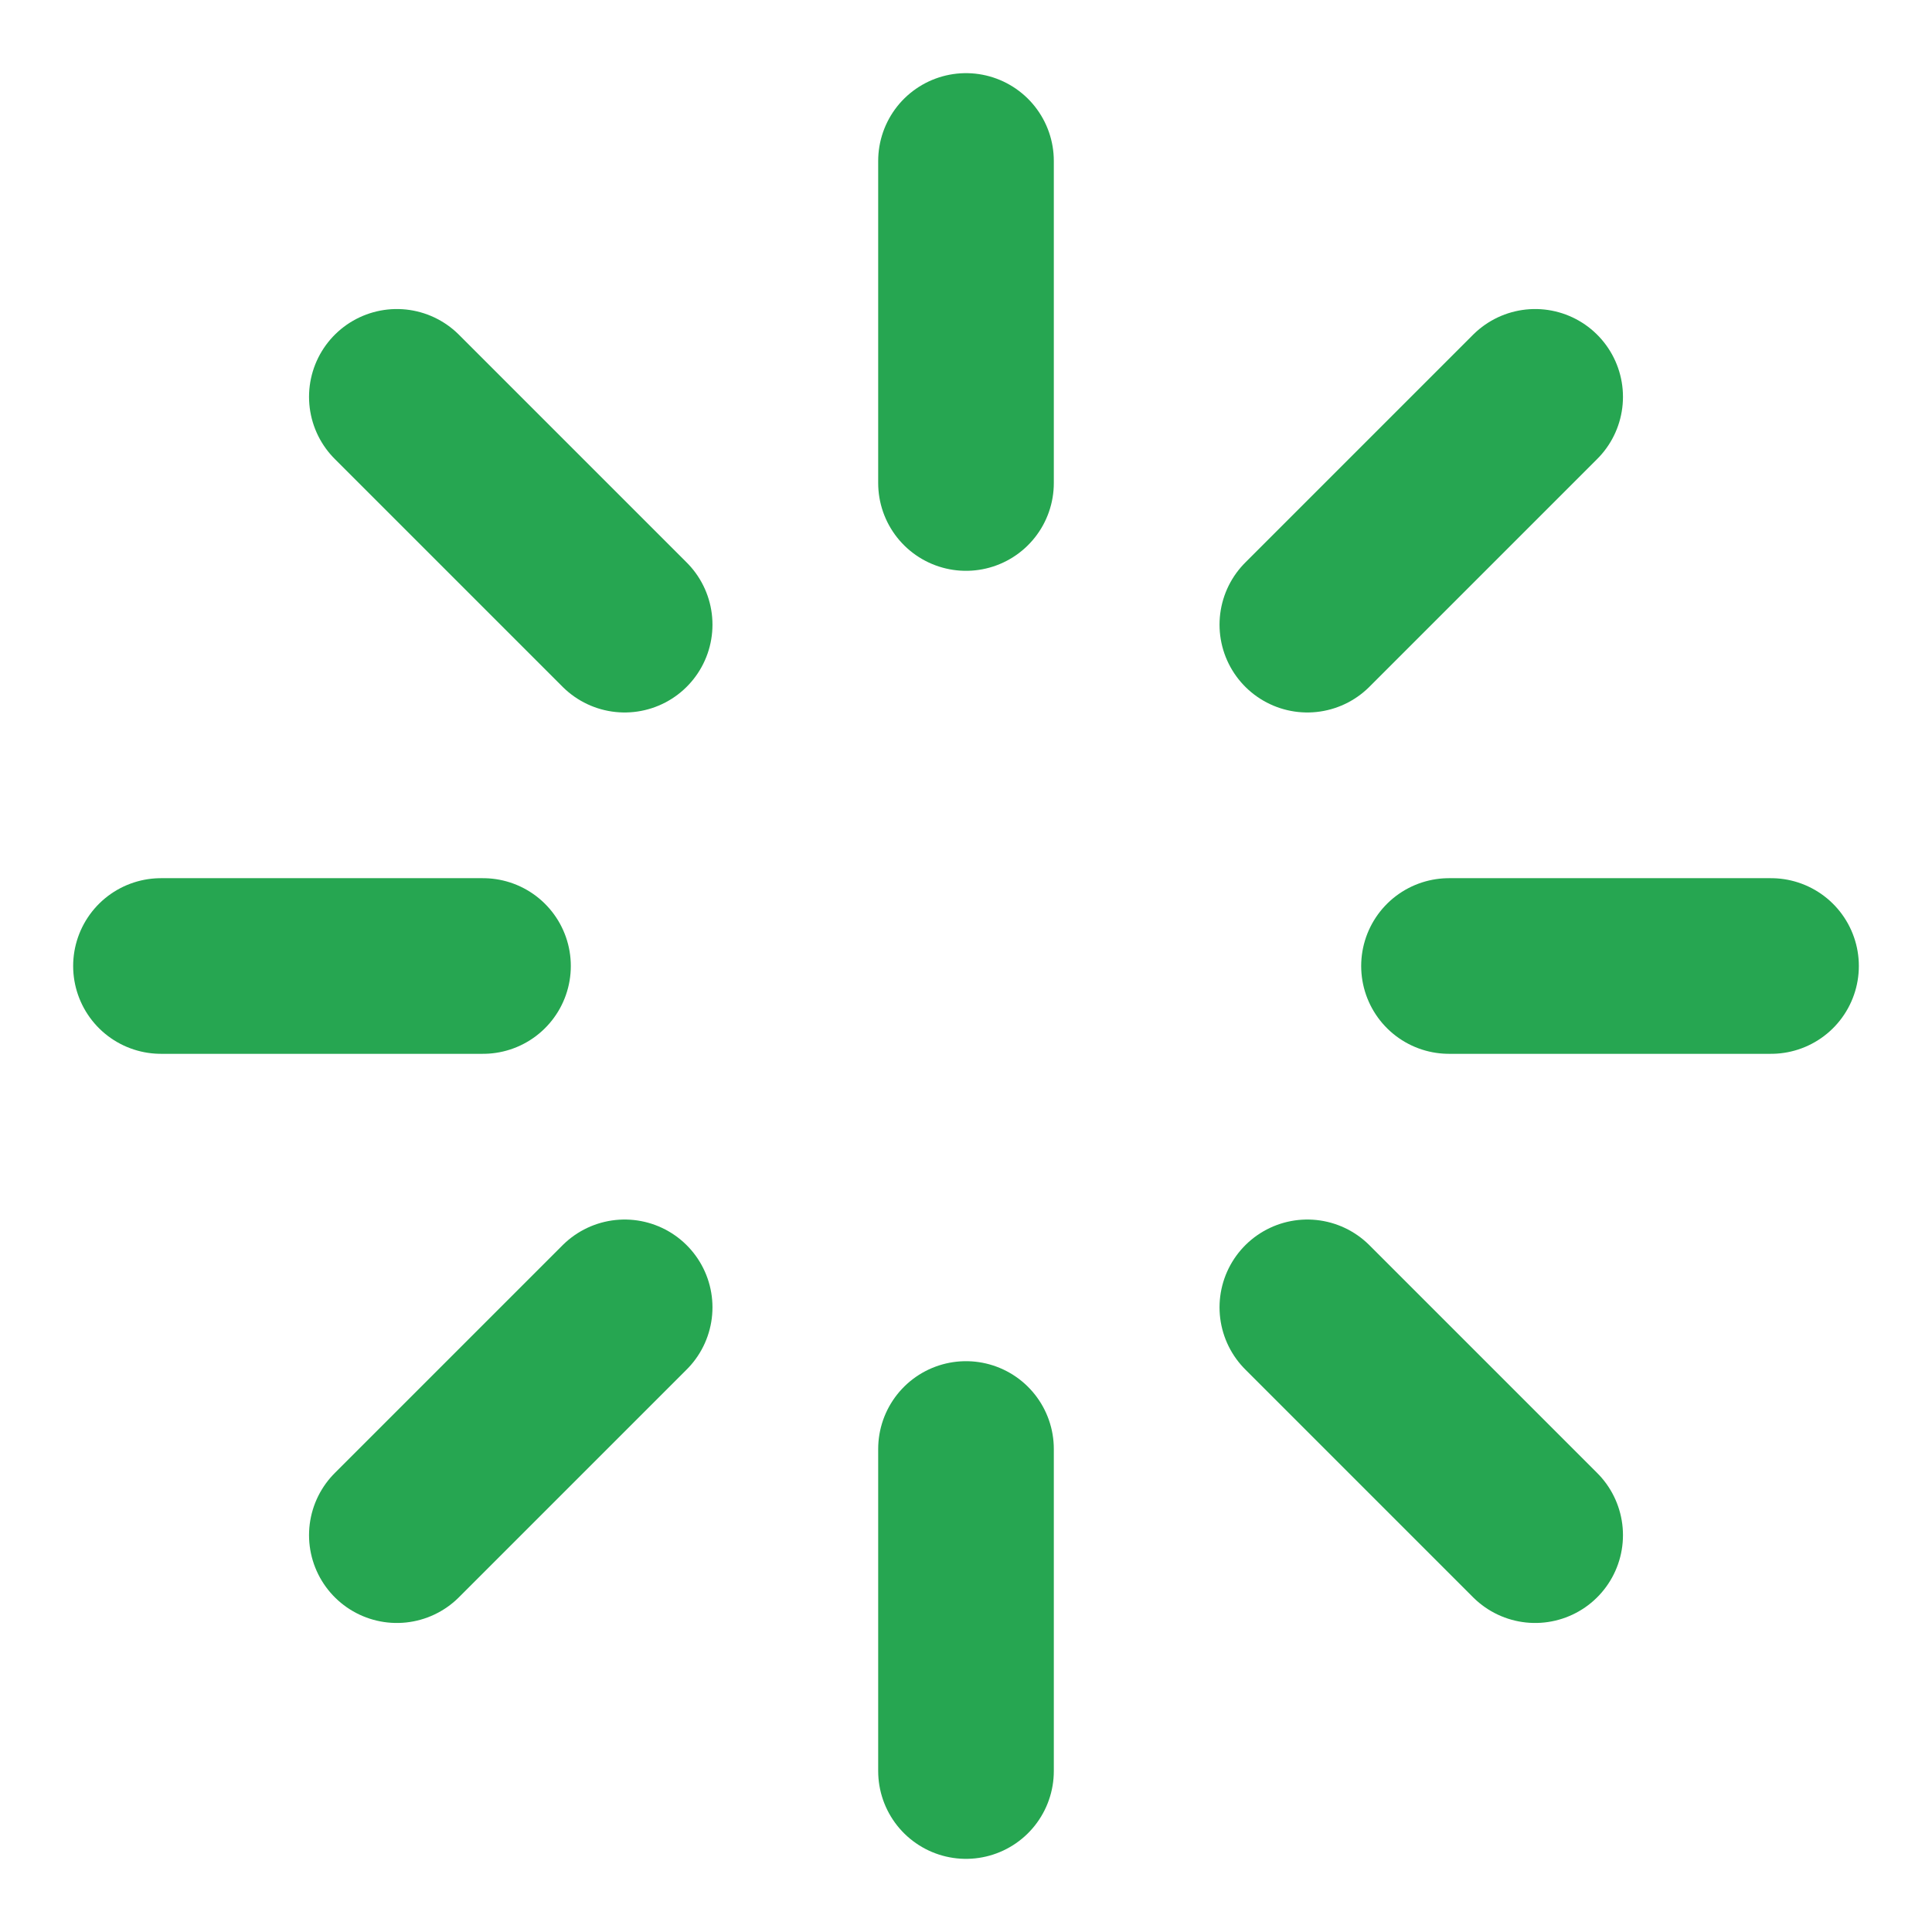 <svg width="22" height="22" viewBox="0 0 22 22" fill="none" xmlns="http://www.w3.org/2000/svg">
<path d="M11 1.833V5.5" stroke="#26A651" stroke-width="2" stroke-linecap="round" stroke-linejoin="round"/>
<path d="M11 16.5V20.167" stroke="#26A651" stroke-width="2" stroke-linecap="round" stroke-linejoin="round"/>
<path d="M4.519 4.519L7.113 7.113" stroke="#26A651" stroke-width="2" stroke-linecap="round" stroke-linejoin="round"/>
<path d="M14.887 14.887L17.481 17.481" stroke="#26A651" stroke-width="2" stroke-linecap="round" stroke-linejoin="round"/>
<path d="M1.833 11H5.5" stroke="#26A651" stroke-width="2" stroke-linecap="round" stroke-linejoin="round"/>
<path d="M16.5 11H20.167" stroke="#26A651" stroke-width="2" stroke-linecap="round" stroke-linejoin="round"/>
<path d="M4.519 17.481L7.113 14.887" stroke="#26A651" stroke-width="2" stroke-linecap="round" stroke-linejoin="round"/>
<path d="M14.887 7.113L17.481 4.519" stroke="#26A651" stroke-width="2" stroke-linecap="round" stroke-linejoin="round"/>
</svg>
